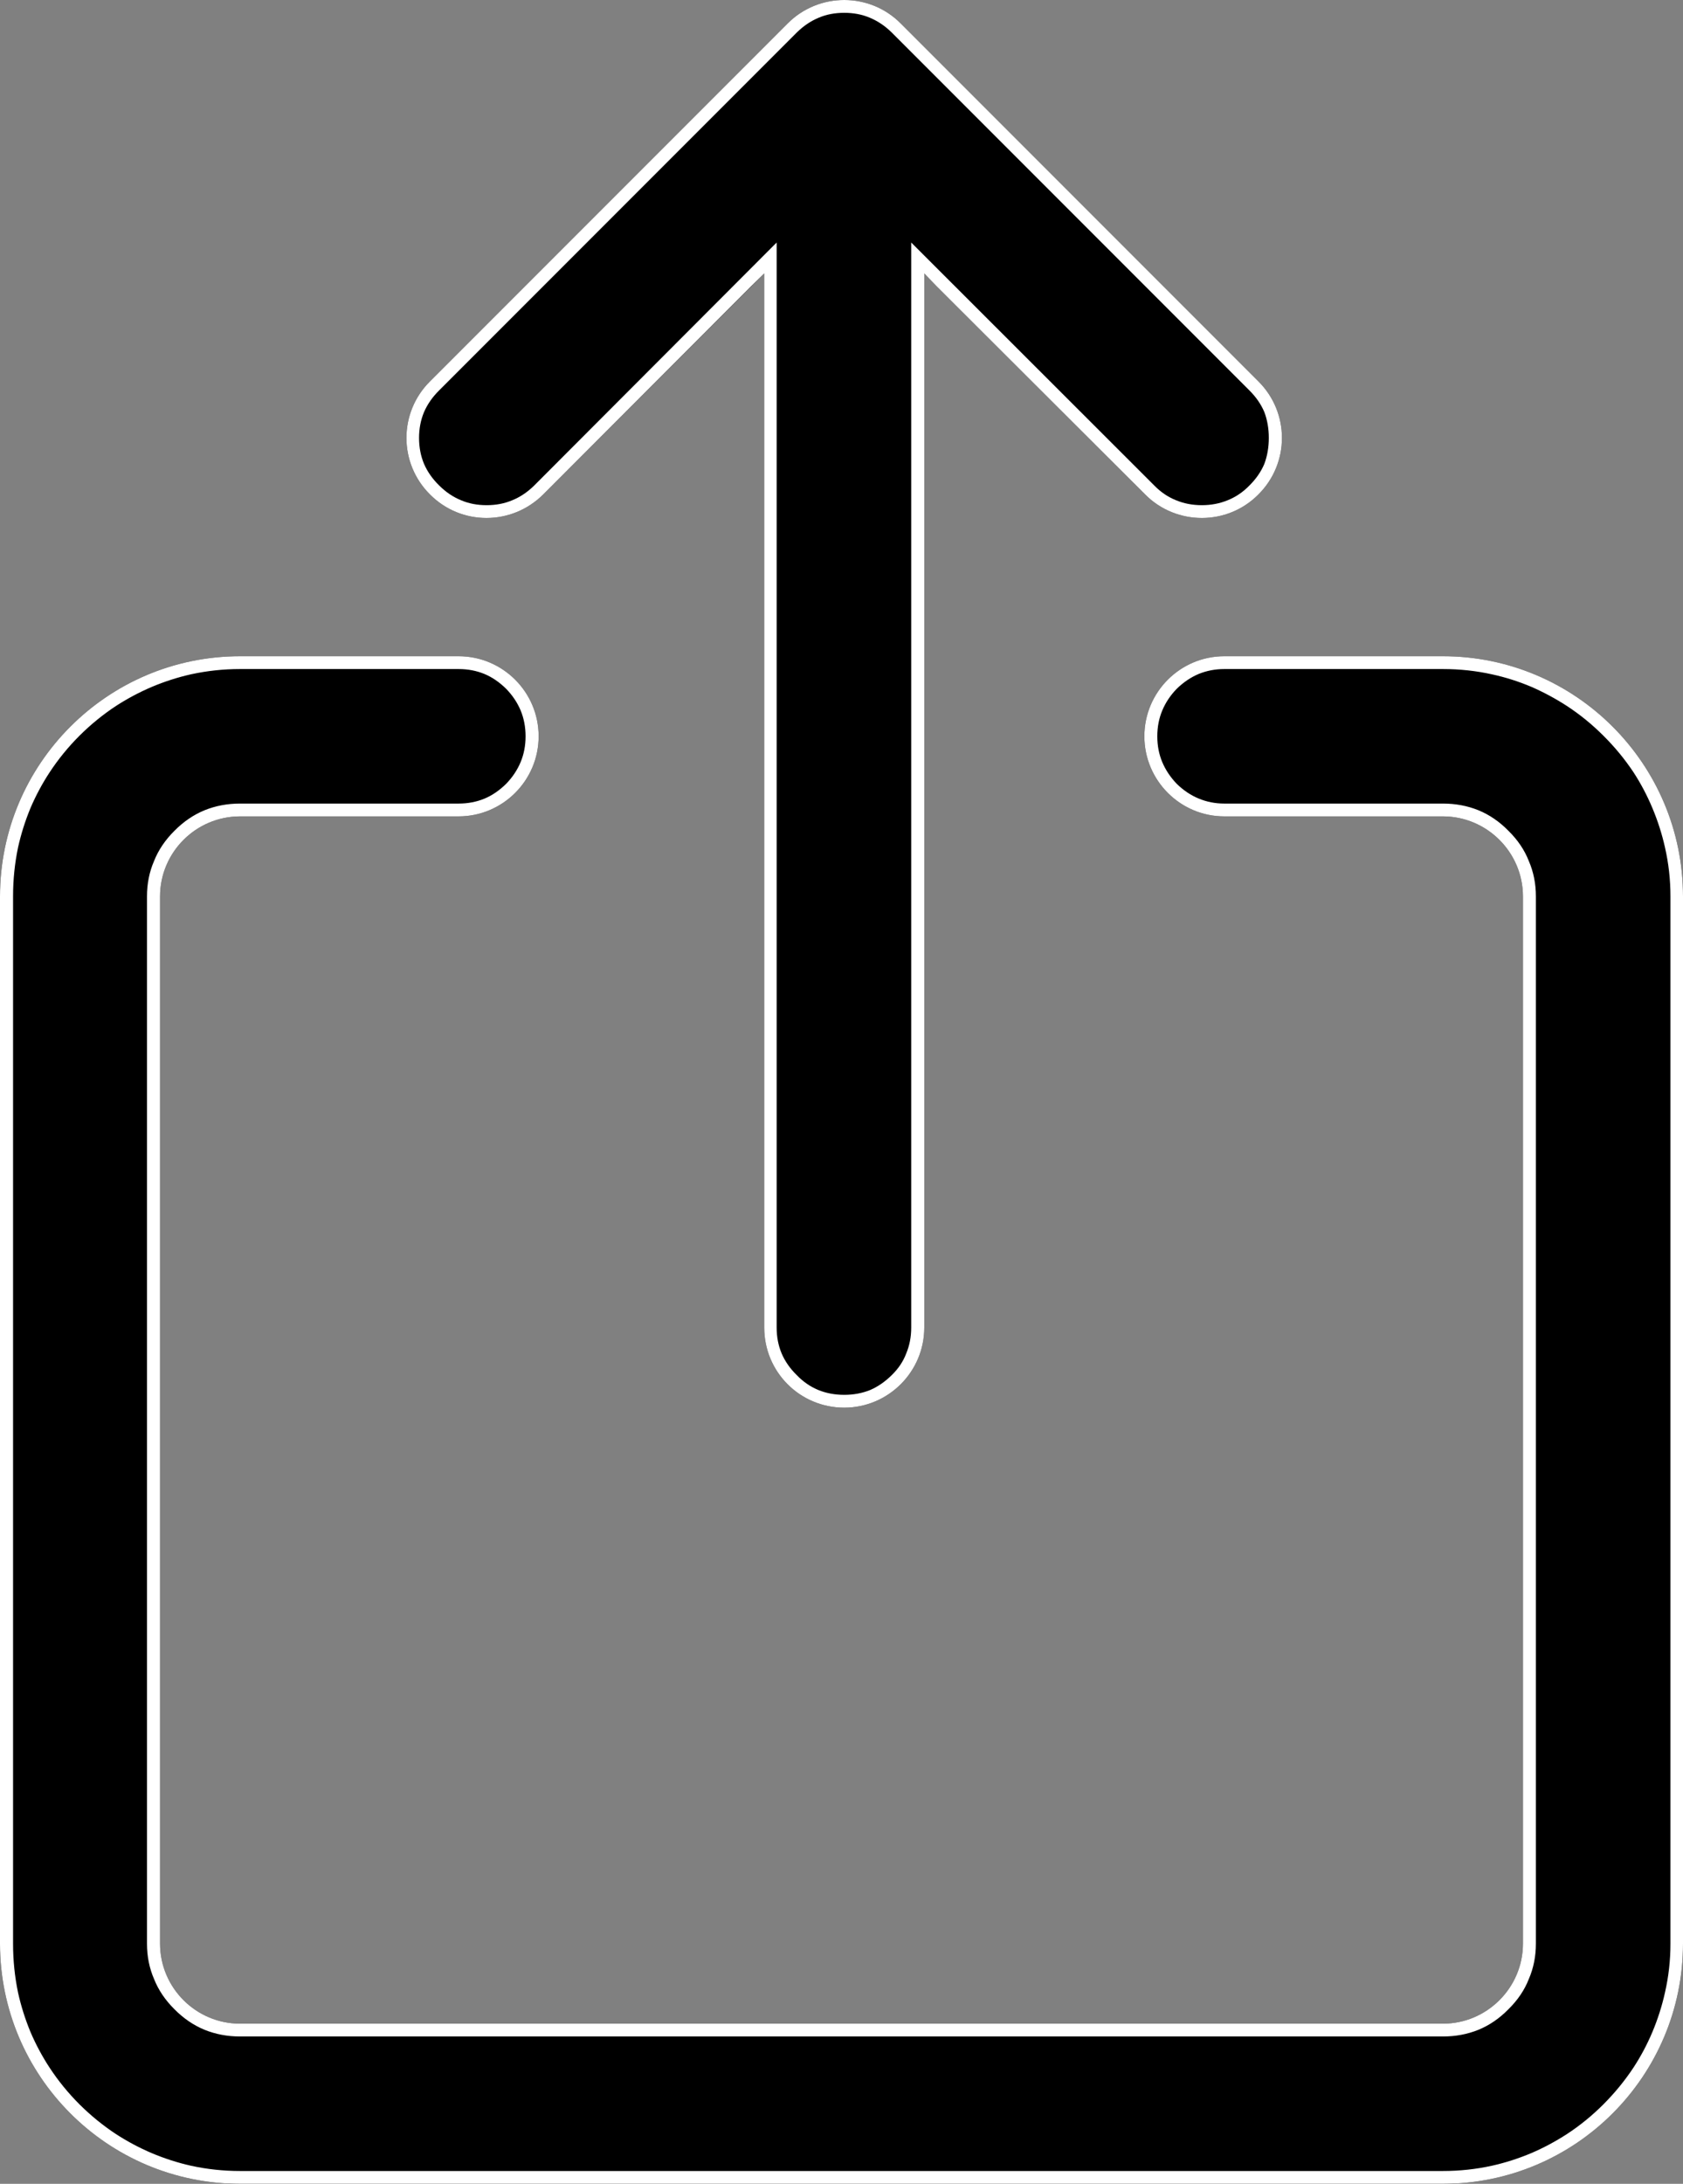 <svg width="13.145" height="17.045" viewBox="0 0 13.145 17.045" fill="none" xmlns="http://www.w3.org/2000/svg" xmlns:xlink="http://www.w3.org/1999/xlink">
	<rect x="0" y="0" width="13.145" height="17.045" fill="#808080" stroke="none"/>
	<desc>
			Created with Pixso.
	</desc>
	<defs/>
	<path id="Vector" d="M11.27 5.122L9.562 5.122C9.219 5.122 8.938 5.401 8.938 5.747C8.938 6.092 9.219 6.372 9.562 6.372L11.27 6.372C11.613 6.372 11.895 6.652 11.895 6.997L11.895 15.17C11.895 15.515 11.613 15.795 11.27 15.795L1.875 15.795C1.531 15.795 1.25 15.515 1.25 15.17L1.25 6.997C1.25 6.652 1.531 6.372 1.875 6.372L3.582 6.372C3.926 6.372 4.207 6.092 4.207 5.747C4.207 5.401 3.926 5.122 3.582 5.122L1.875 5.122C0.84 5.122 0 5.963 0 6.997L0 15.17C0 16.204 0.84 17.045 1.875 17.045L11.27 17.045C12.305 17.045 13.145 16.204 13.145 15.17L13.145 6.997C13.145 5.963 12.305 5.122 11.27 5.122L11.27 5.122ZM4.242 3.86L5.969 2.134L5.969 10.362C5.969 10.707 6.246 10.987 6.594 10.987C6.938 10.987 7.219 10.707 7.219 10.362L7.219 2.134L8.945 3.86C9.066 3.982 9.227 4.043 9.387 4.043C9.547 4.043 9.707 3.982 9.828 3.86C10.074 3.616 10.074 3.22 9.828 2.976L7.035 0.183C6.793 -0.061 6.395 -0.061 6.152 0.183L3.359 2.976C3.113 3.22 3.113 3.616 3.359 3.86C3.602 4.104 3.996 4.104 4.242 3.86Z" fill="#000000" fill-opacity="1" fill-rule="nonzero"/>
	<path id="Vector" d="M5.867 2.234L4.242 3.86C3.996 4.104 3.602 4.104 3.359 3.86C3.113 3.616 3.113 3.22 3.359 2.976L6.152 0.183C6.395 -0.061 6.793 -0.061 7.035 0.183L9.828 2.976C10.074 3.22 10.074 3.616 9.828 3.86C9.707 3.982 9.547 4.043 9.387 4.043C9.227 4.043 9.066 3.982 8.945 3.86L7.316 2.234L7.219 2.134L7.219 10.362C7.219 10.707 6.938 10.987 6.594 10.987C6.246 10.987 5.969 10.707 5.969 10.362L5.969 2.134L5.867 2.234ZM6.066 10.362L6.066 1.893L4.172 3.79Q4.094 3.867 4 3.905Q3.91 3.943 3.801 3.943Q3.691 3.943 3.602 3.905Q3.508 3.867 3.43 3.789Q3.352 3.713 3.312 3.621Q3.273 3.528 3.273 3.418Q3.273 3.309 3.312 3.216Q3.352 3.124 3.43 3.047L6.223 0.254Q6.301 0.177 6.395 0.138Q6.484 0.1 6.594 0.1Q6.703 0.1 6.793 0.138Q6.887 0.177 6.965 0.254L9.758 3.047Q9.836 3.124 9.875 3.216Q9.91 3.309 9.91 3.418Q9.91 3.527 9.875 3.621Q9.836 3.713 9.758 3.79Q9.684 3.866 9.59 3.904Q9.496 3.943 9.387 3.943Q9.277 3.943 9.184 3.904Q9.09 3.866 9.016 3.79L7.117 1.893L7.117 10.362Q7.117 10.471 7.078 10.564Q7.043 10.657 6.965 10.733Q6.887 10.81 6.797 10.849Q6.703 10.887 6.594 10.887Q6.484 10.887 6.391 10.849Q6.297 10.81 6.223 10.733Q6.145 10.657 6.105 10.564Q6.066 10.471 6.066 10.362ZM11.27 5.122L9.562 5.122C9.219 5.122 8.938 5.401 8.938 5.747C8.938 6.092 9.219 6.372 9.562 6.372L11.27 6.372C11.613 6.372 11.895 6.652 11.895 6.997L11.895 15.17C11.895 15.515 11.613 15.795 11.27 15.795L1.875 15.795C1.531 15.795 1.25 15.515 1.25 15.17L1.25 6.997C1.25 6.652 1.531 6.372 1.875 6.372L3.582 6.372C3.926 6.372 4.207 6.092 4.207 5.747C4.207 5.401 3.926 5.122 3.582 5.122L1.875 5.122C0.84 5.122 0 5.963 0 6.997L0 15.17C0 16.204 0.84 17.045 1.875 17.045L11.27 17.045C12.305 17.045 13.145 16.204 13.145 15.17L13.145 6.997C13.145 5.963 12.305 5.122 11.27 5.122ZM9.363 5.26Q9.457 5.222 9.562 5.222L11.27 5.222Q11.469 5.222 11.656 5.264Q11.812 5.298 11.961 5.361Q12.105 5.424 12.238 5.51Q12.391 5.61 12.523 5.742Q12.656 5.874 12.758 6.027Q12.844 6.159 12.906 6.307Q12.969 6.457 13.004 6.613Q13.047 6.8 13.047 6.997L13.047 15.17Q13.047 15.366 13.004 15.553Q12.969 15.71 12.906 15.86Q12.844 16.007 12.758 16.138Q12.656 16.292 12.523 16.425Q12.391 16.557 12.238 16.657Q12.105 16.743 11.961 16.805Q11.809 16.869 11.652 16.904Q11.465 16.945 11.27 16.945L1.875 16.945Q1.68 16.945 1.492 16.904Q1.336 16.869 1.184 16.805Q1.039 16.743 0.906 16.657Q0.754 16.557 0.621 16.425Q0.488 16.292 0.387 16.138Q0.301 16.007 0.238 15.86Q0.176 15.71 0.141 15.553Q0.102 15.366 0.102 15.17L0.102 6.997Q0.102 6.801 0.141 6.614Q0.176 6.457 0.238 6.307Q0.301 6.16 0.387 6.029Q0.488 5.875 0.621 5.742Q0.754 5.61 0.906 5.51Q1.039 5.424 1.184 5.362Q1.336 5.298 1.492 5.263Q1.68 5.222 1.875 5.222L3.582 5.222Q3.691 5.222 3.785 5.261Q3.875 5.299 3.953 5.376Q4.027 5.452 4.066 5.544Q4.105 5.638 4.105 5.747Q4.105 5.856 4.066 5.949Q4.027 6.042 3.953 6.118Q3.875 6.195 3.785 6.233Q3.691 6.272 3.582 6.272L1.875 6.272Q1.727 6.272 1.598 6.324Q1.469 6.377 1.363 6.484Q1.254 6.592 1.203 6.721Q1.148 6.848 1.148 6.997L1.148 15.17Q1.148 15.319 1.203 15.446Q1.254 15.575 1.363 15.683Q1.469 15.79 1.598 15.843Q1.727 15.895 1.875 15.895L11.27 15.895Q11.418 15.895 11.547 15.843Q11.676 15.79 11.781 15.683Q11.891 15.575 11.941 15.446Q11.996 15.319 11.996 15.17L11.996 6.997Q11.996 6.848 11.941 6.721Q11.891 6.592 11.781 6.484Q11.676 6.377 11.547 6.324Q11.418 6.272 11.27 6.272L9.562 6.272Q9.457 6.272 9.363 6.233Q9.27 6.195 9.191 6.118Q9.117 6.041 9.078 5.949Q9.039 5.856 9.039 5.747Q9.039 5.638 9.078 5.545Q9.117 5.452 9.191 5.376Q9.27 5.299 9.363 5.26Z" fill="#FFFFFF" fill-opacity="1" fill-rule="evenodd"/>
</svg>
